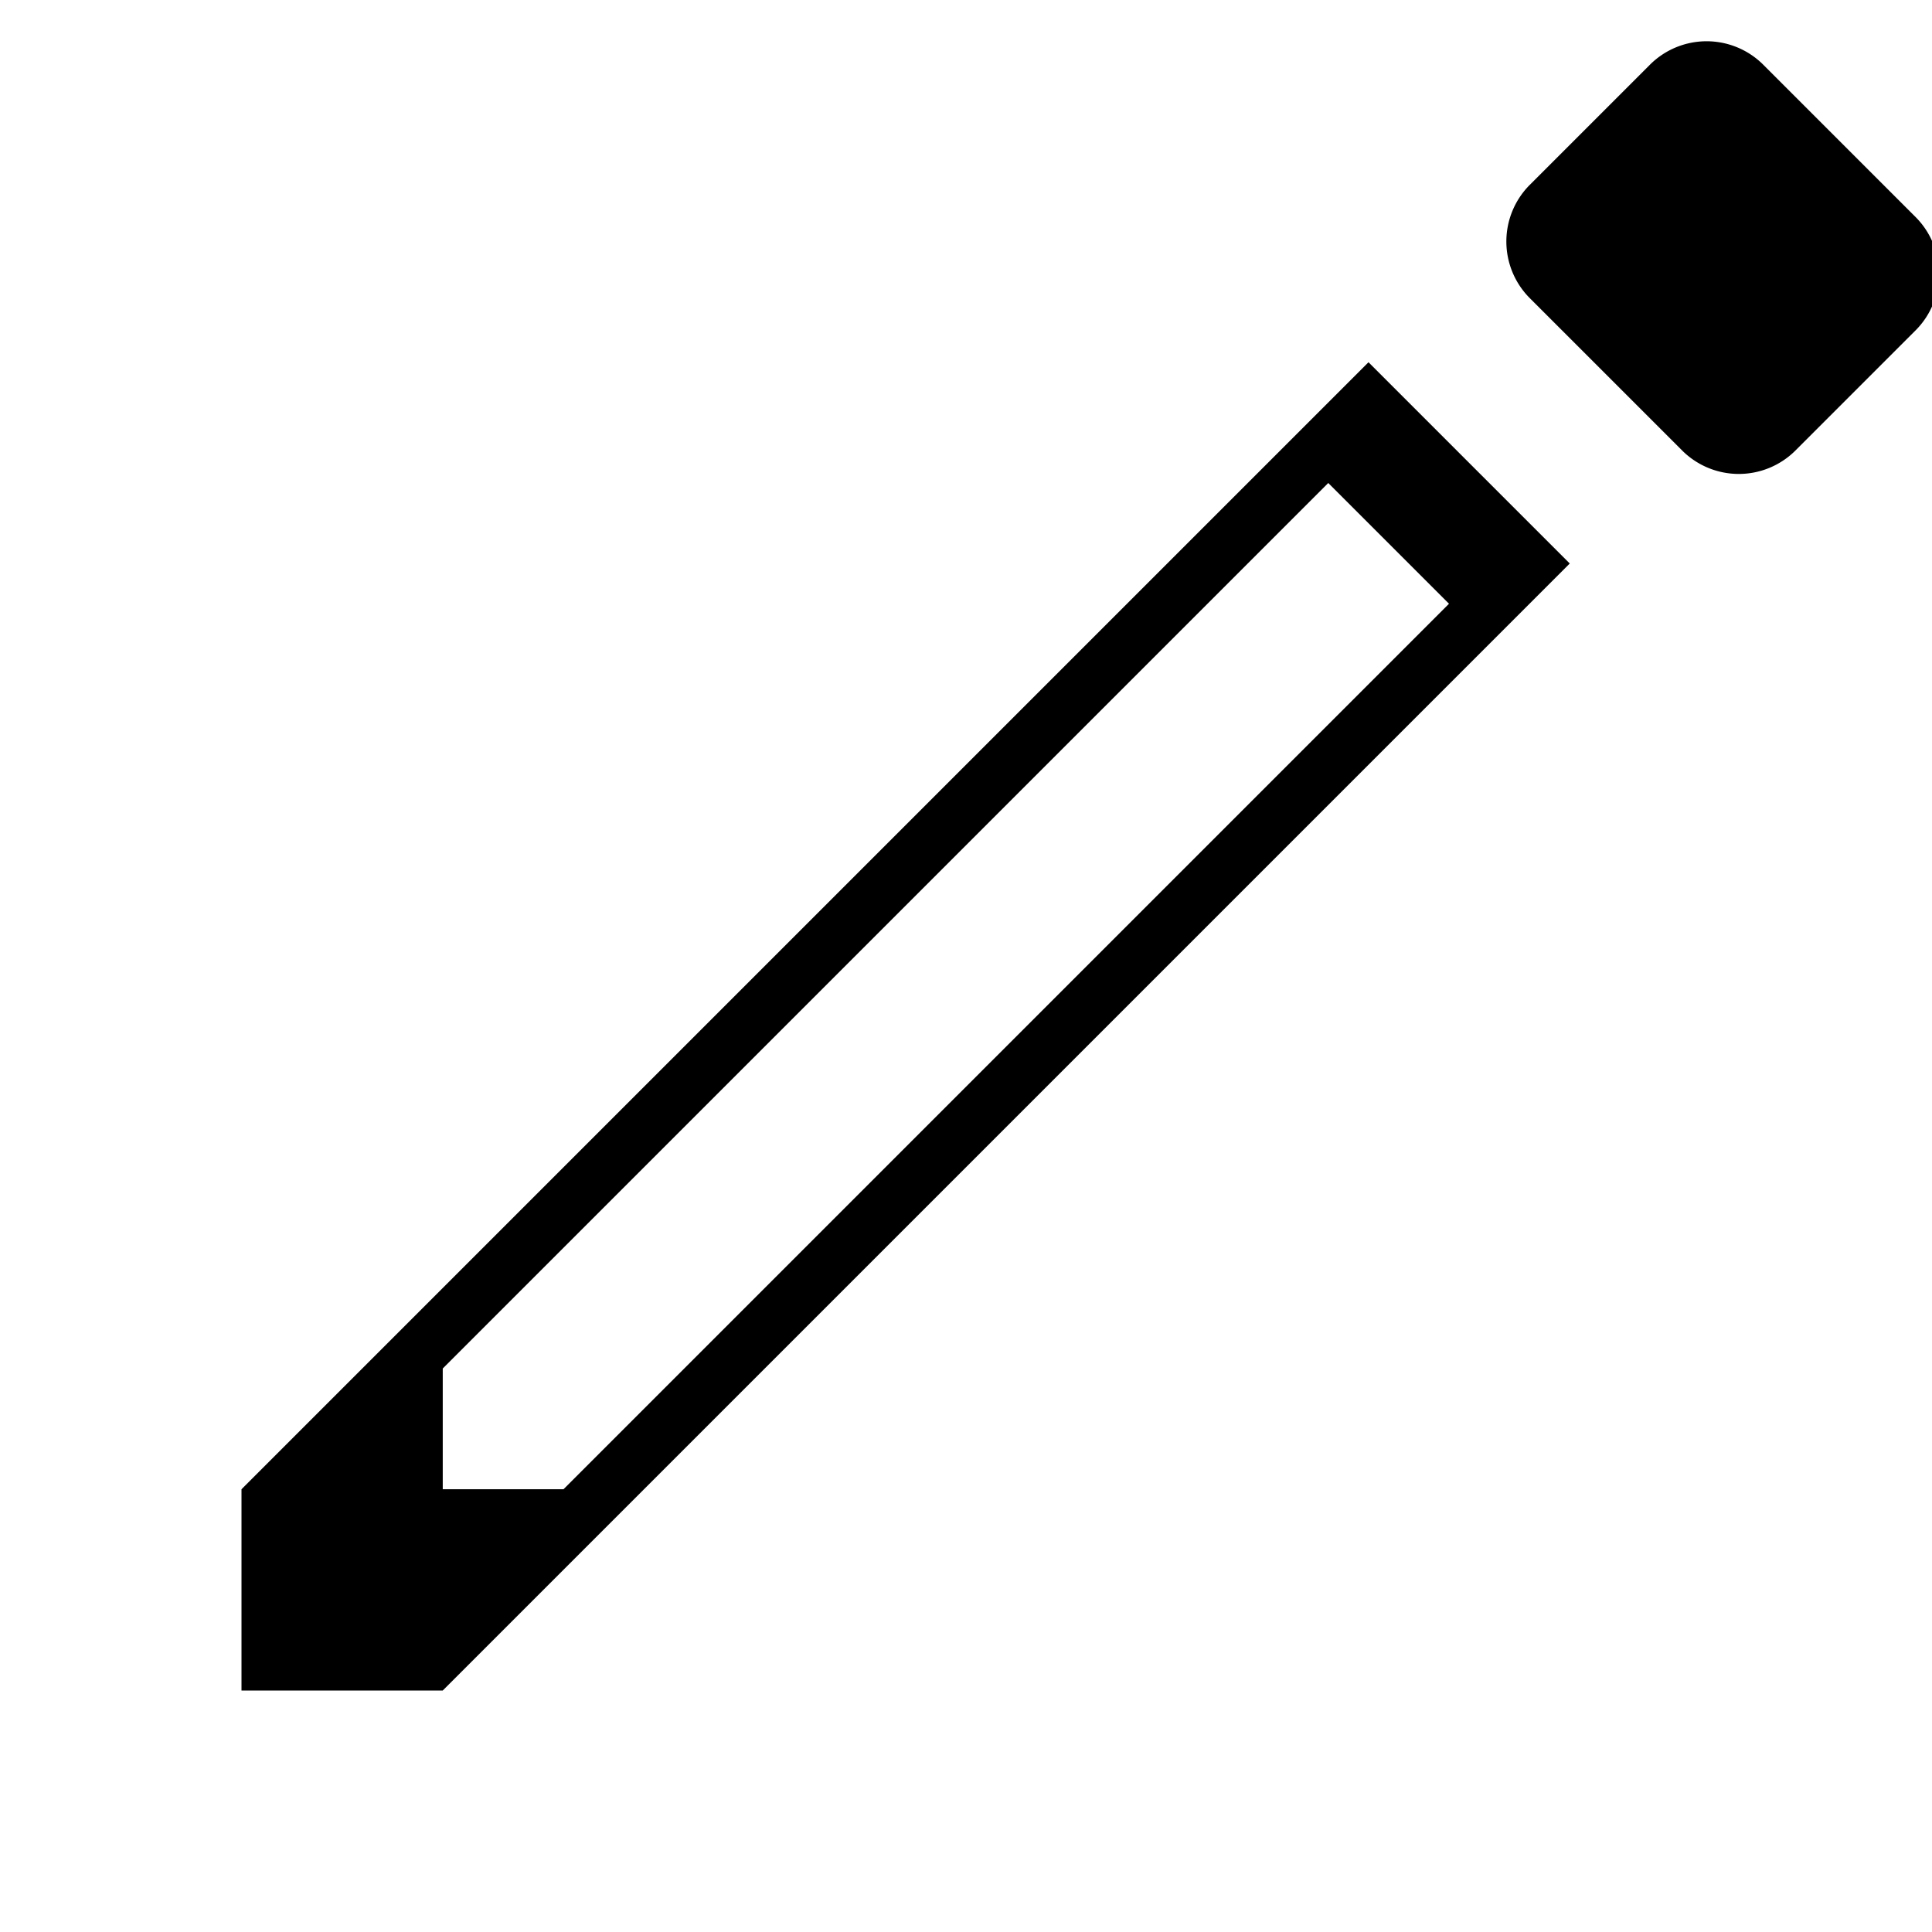 <svg class="svg-user-edit" xmlns="http://www.w3.org/2000/svg" viewBox="0 0 24 24" width="24" height="24">
    <path d="M3 21v-2.5l14-14 2.5 2.5-14 14H3zm2.5-2.5h1.5l11-11-1.5-1.5-11 11v1.5zm15.4-12.9l-1.9-1.9a.996.996 0 0 1 0-1.4l1.5-1.5a.996.996 0 0 1 1.4 0l1.9 1.9a.996.996 0 0 1 0 1.4l-1.5 1.5a.996.996 0 0 1-1.4 0z"/>
</svg>
